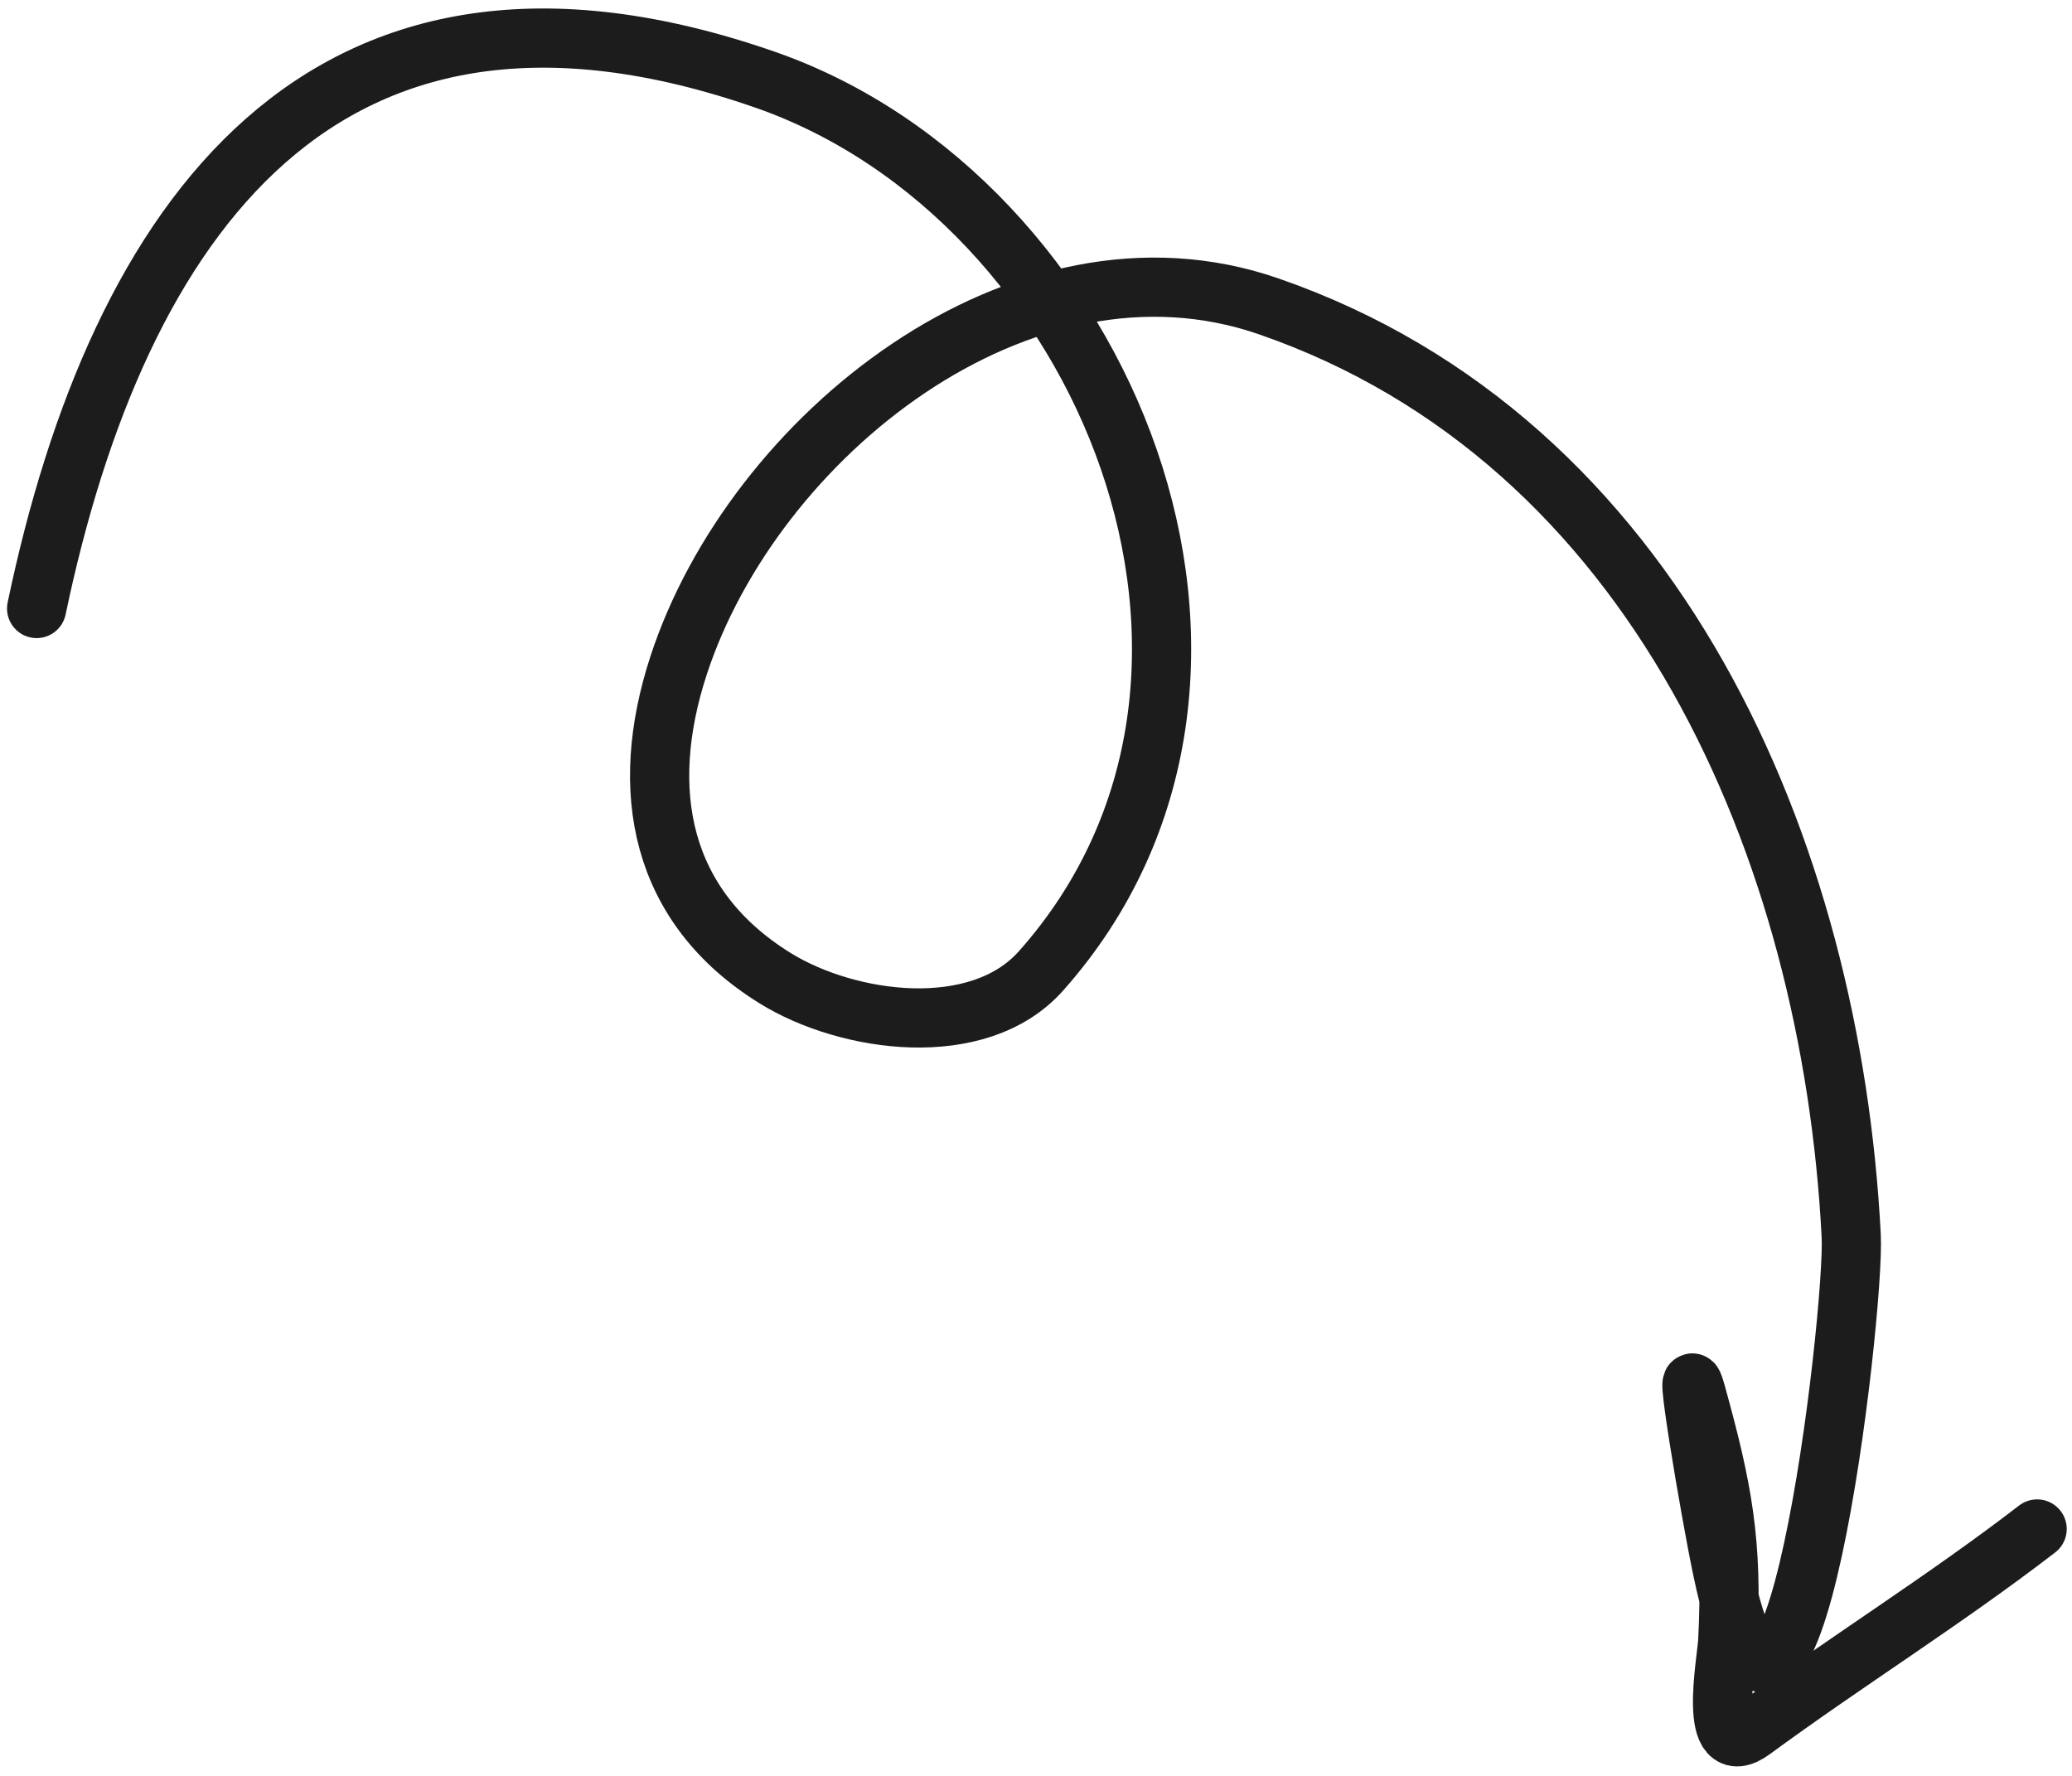 <svg width="175" height="150" viewBox="0 0 175 150" fill="none" xmlns="http://www.w3.org/2000/svg">
<path d="M3.093 51.397C9.959 18.589 27.282 -6.263 64.626 6.734C93.393 16.746 110.011 57.18 87.918 82.012C82.624 87.961 71.6 86.426 65.455 82.615C55.734 76.585 53.857 66.778 57.316 56.197C63.599 36.976 86.214 18.625 107.149 25.875C139.91 37.22 154.675 71.806 156.352 104.379C156.686 110.868 151.042 159.201 145.445 132.469C144.429 127.618 141.959 112.98 143.278 117.758C145.465 125.68 146.364 130.222 145.923 138.636C145.835 140.307 144.157 148.972 148.022 146.134C155.937 140.322 164.262 135.148 172.055 129.146" stroke="#1C1C1C" stroke-width="5" stroke-linecap="round"/>
</svg>
